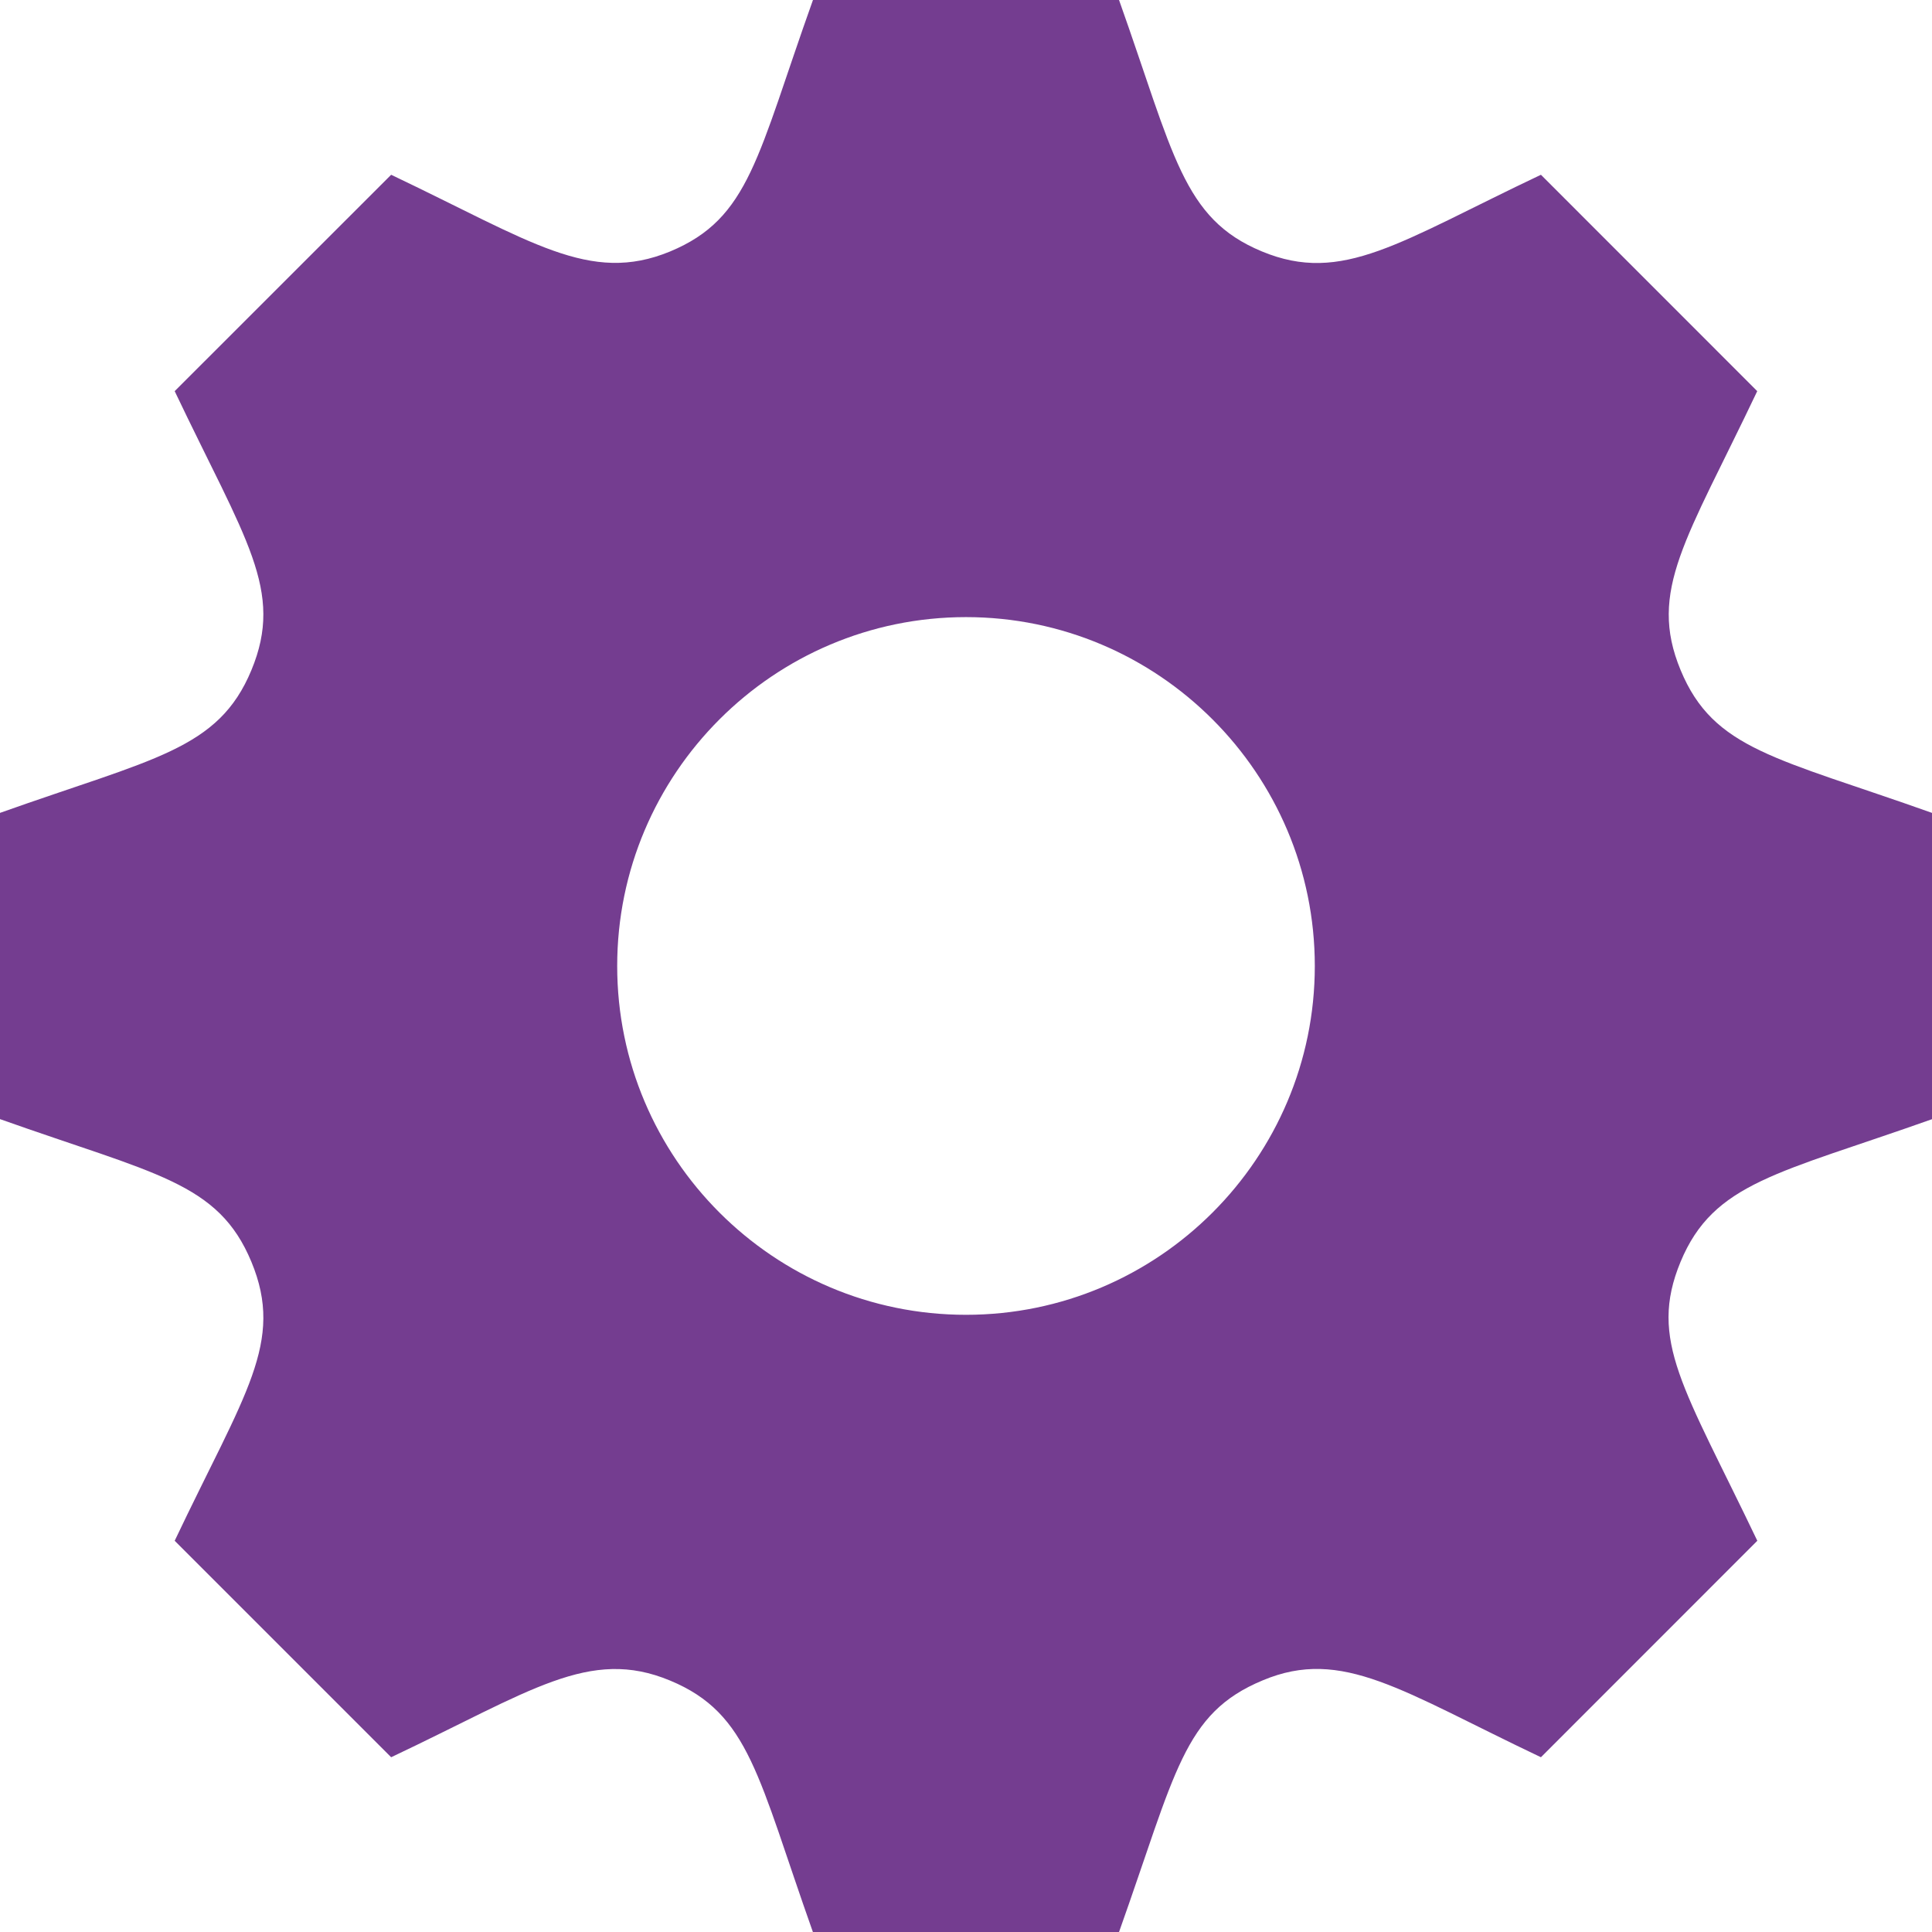 <?xml version="1.0" encoding="utf-8"?>
<!-- Generator: Adobe Illustrator 26.0.3, SVG Export Plug-In . SVG Version: 6.00 Build 0)  -->
<svg version="1.1" id="Layer_1" xmlns="http://www.w3.org/2000/svg" xmlns:xlink="http://www.w3.org/1999/xlink" x="0px" y="0px"
	 viewBox="0 0 24 24" style="enable-background:new 0 0 24 24;" xml:space="preserve">
<style type="text/css">
	.st0{fill:#743D90;}
</style>
<path class="st0" d="M24,13.903v-3.805c-1.931-0.687-2.712-0.782-3.123-1.774c-0.409-0.988,0.074-1.618,0.952-3.465l-2.687-2.688
	c-1.758,0.833-2.466,1.368-3.467,0.952C14.689,2.714,14.583,1.918,13.901,0h-3.802C9.406,1.939,9.316,2.712,8.324,3.124
	C7.325,3.536,6.6,2.999,4.859,2.171L2.17,4.859c0.882,1.853,1.364,2.475,0.953,3.466C2.712,9.316,1.906,9.42,0,10.098v3.804
	c1.931,0.686,2.711,0.782,3.123,1.773c0.414,1-0.08,1.628-0.953,3.465l2.689,2.689c1.735-0.82,2.461-1.371,3.466-0.952
	c0.988,0.41,1.092,1.205,1.773,3.123h3.803c0.705-1.98,0.797-2.716,1.785-3.126c0.989-0.415,1.728,0.135,3.456,0.955l2.688-2.689
	c-0.91-1.903-1.357-2.489-0.954-3.464C21.287,14.685,22.094,14.58,24,13.903z M12,16.333c-2.39,0-4.333-1.943-4.333-4.333
	S9.61,7.666,12,7.666S16.333,9.61,16.333,12S14.39,16.333,12,16.333z"/>
</svg>
